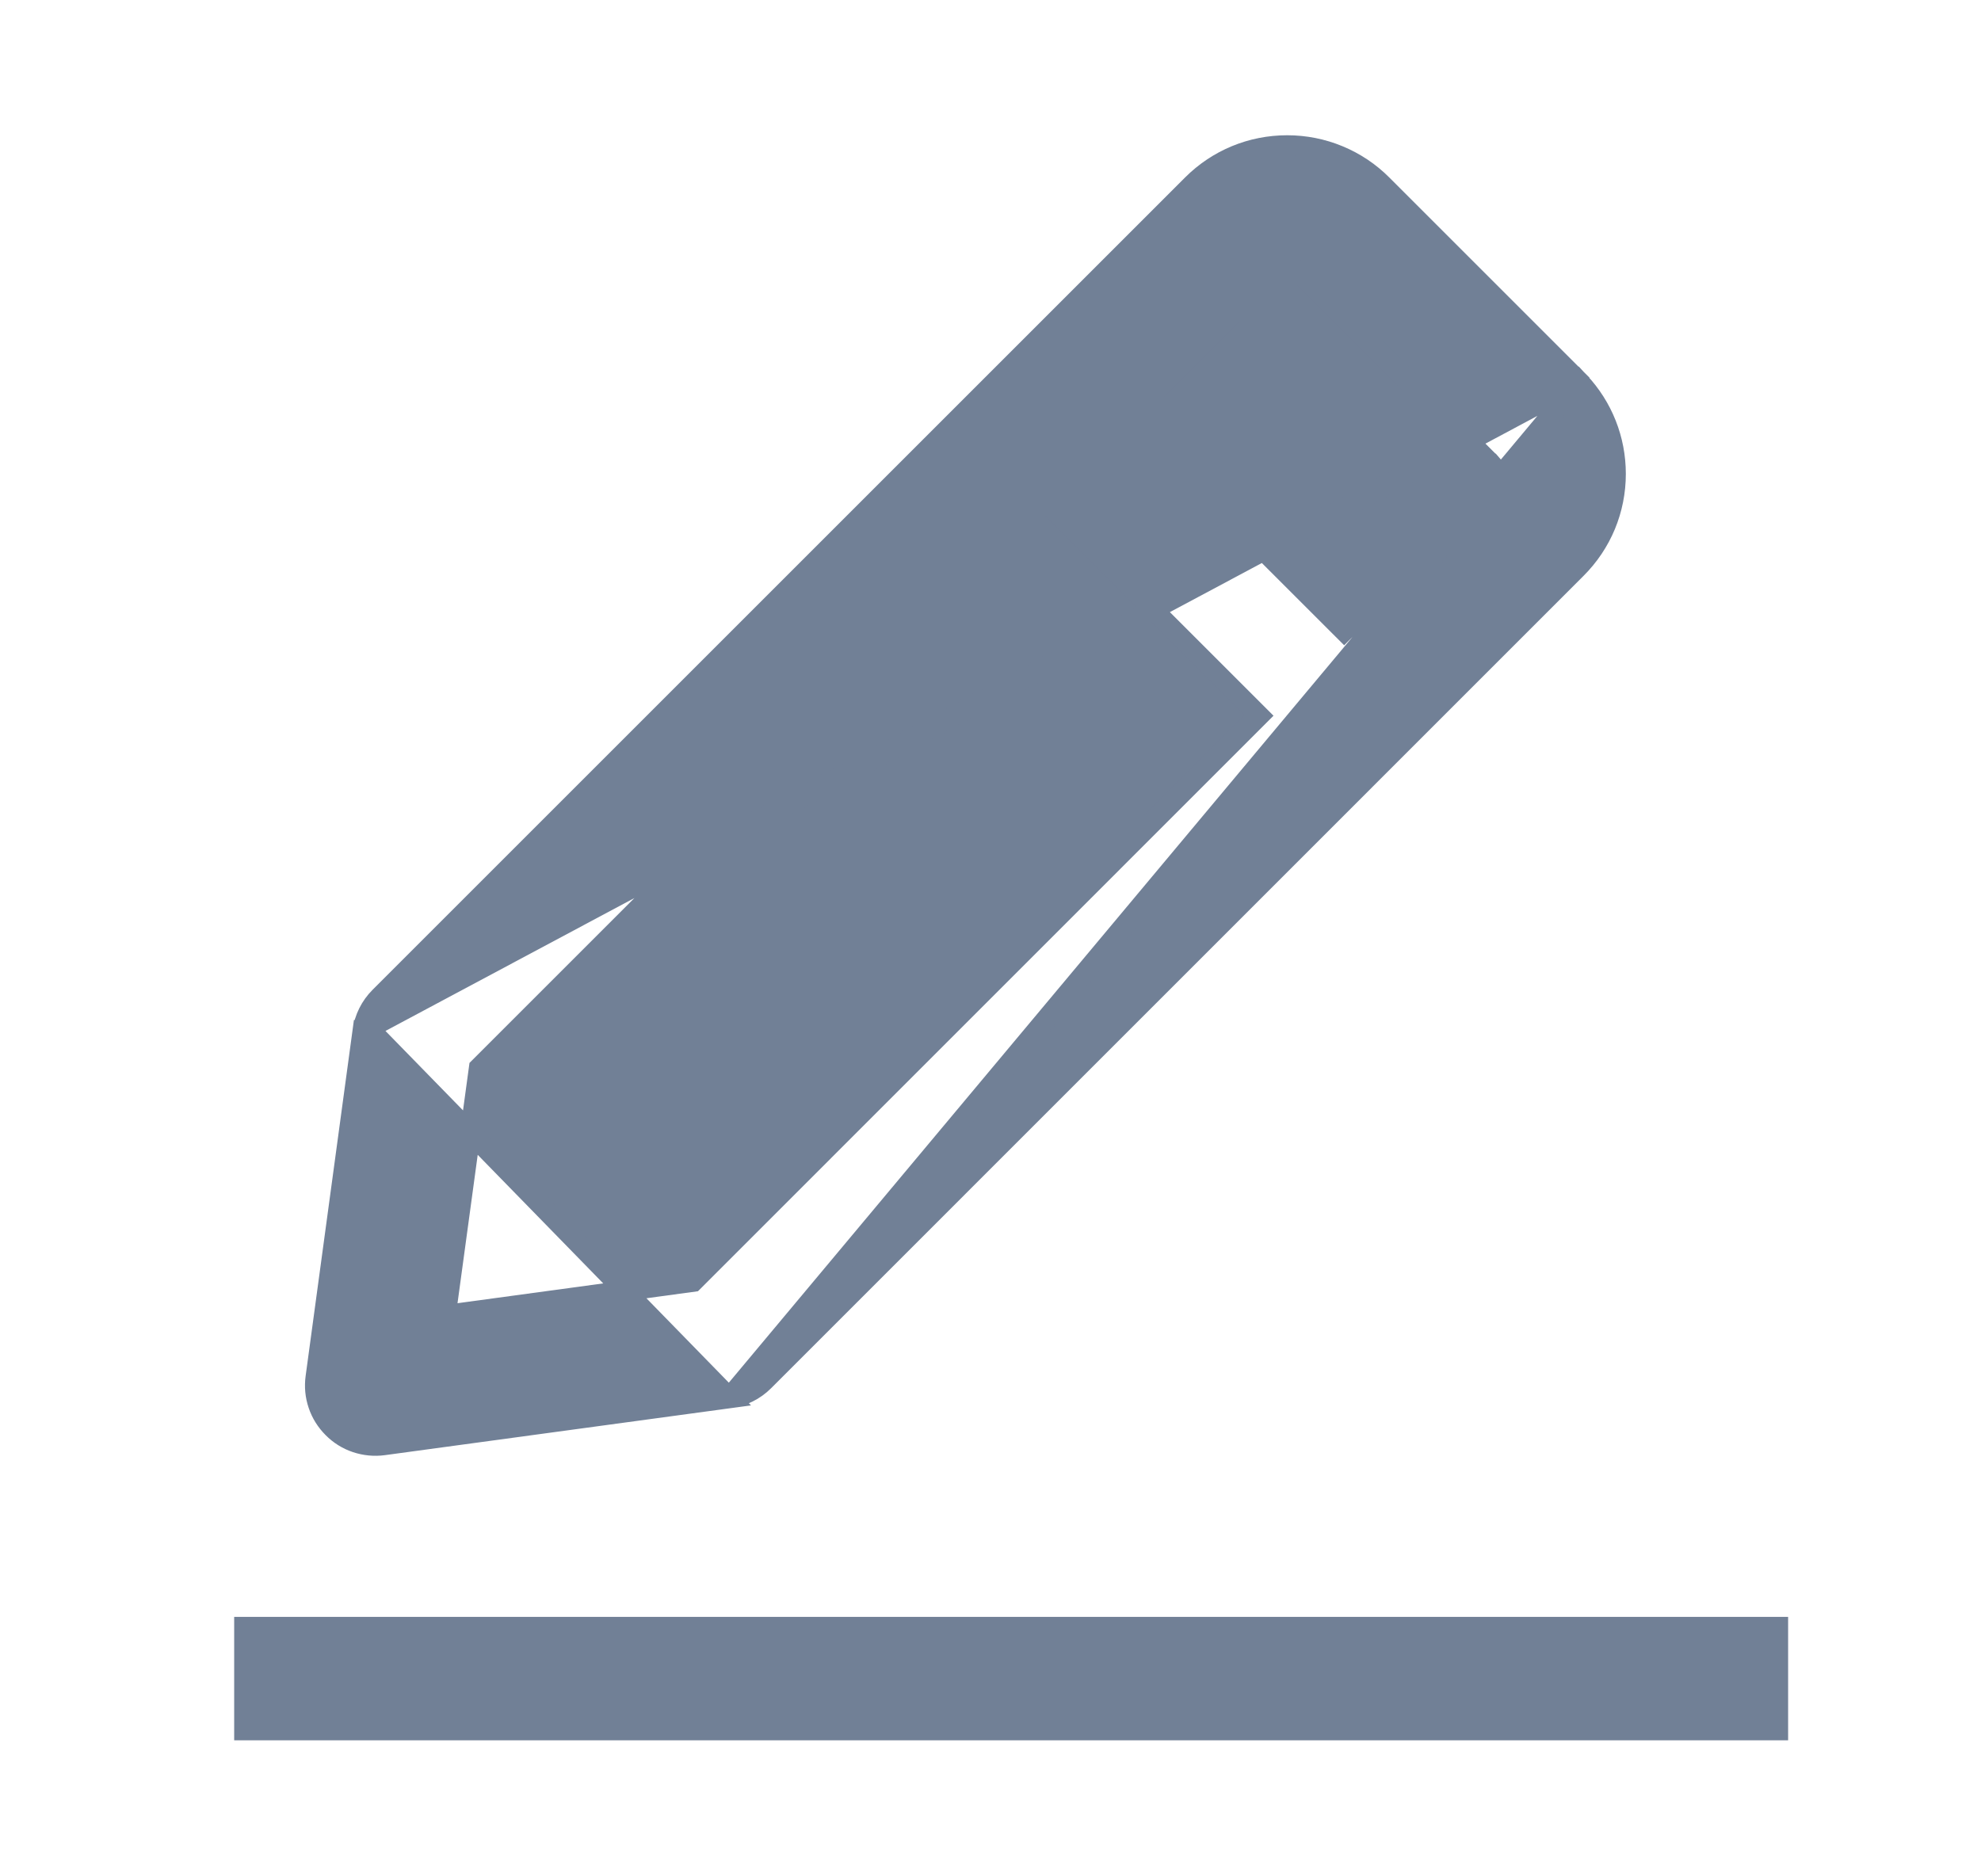 <svg width="19" height="18" viewBox="0 0 19 18" fill="none" xmlns="http://www.w3.org/2000/svg">
<g id="blog">
<g id="Group 1533209723">
<path id="Vector" d="M15.146 3.664C15.371 3.904 15.495 4.216 15.495 4.546C15.495 4.889 15.361 5.213 15.117 5.456L7.326 13.248C7.237 13.337 7.121 13.395 6.996 13.411L15.146 3.664ZM15.146 3.664V3.663L15.117 3.634L13.257 1.774C13.257 1.774 13.257 1.774 13.257 1.774C13.138 1.654 12.996 1.559 12.839 1.494C12.683 1.429 12.515 1.396 12.346 1.396M15.146 3.664L3.479 9.895C3.496 9.77 3.554 9.654 3.643 9.565L3.643 9.565L11.435 1.773C11.678 1.53 12.002 1.396 12.346 1.396M3.029 13.213C3.017 13.301 3.025 13.39 3.054 13.475C3.082 13.559 3.13 13.635 3.193 13.698C3.255 13.761 3.332 13.809 3.416 13.837C3.5 13.865 3.59 13.874 3.678 13.862C3.678 13.862 3.678 13.862 3.678 13.862L6.996 13.411L3.577 9.908L3.479 9.895L3.029 13.213ZM3.029 13.213L3.127 13.226L3.029 13.213L3.029 13.213ZM12.346 1.396C12.346 1.396 12.346 1.396 12.346 1.396V1.495L12.346 1.396C12.346 1.396 12.346 1.396 12.346 1.396ZM14.302 4.64L14.302 4.641L12.892 6.051L10.84 4L12.25 2.589L12.25 2.589C12.263 2.576 12.278 2.567 12.294 2.56C12.31 2.553 12.328 2.55 12.345 2.55C12.363 2.55 12.38 2.553 12.397 2.56C12.413 2.567 12.428 2.576 12.44 2.589L12.44 2.589L14.302 4.45L14.303 4.45C14.315 4.463 14.325 4.477 14.332 4.494C14.339 4.51 14.342 4.528 14.342 4.545C14.342 4.563 14.339 4.58 14.332 4.597C14.326 4.612 14.316 4.627 14.302 4.64ZM4.596 10.243L10.024 4.815L12.075 6.866L6.648 12.294L4.273 12.617L4.596 10.243Z" fill="#718096" stroke="#718096" stroke-width="0.197"/>
<line id="Line 1" x1="2.246" y1="16.103" x2="17.15" y2="16.103" stroke="#718096" stroke-width="1.184"/>
</g>
</g>
</svg>
